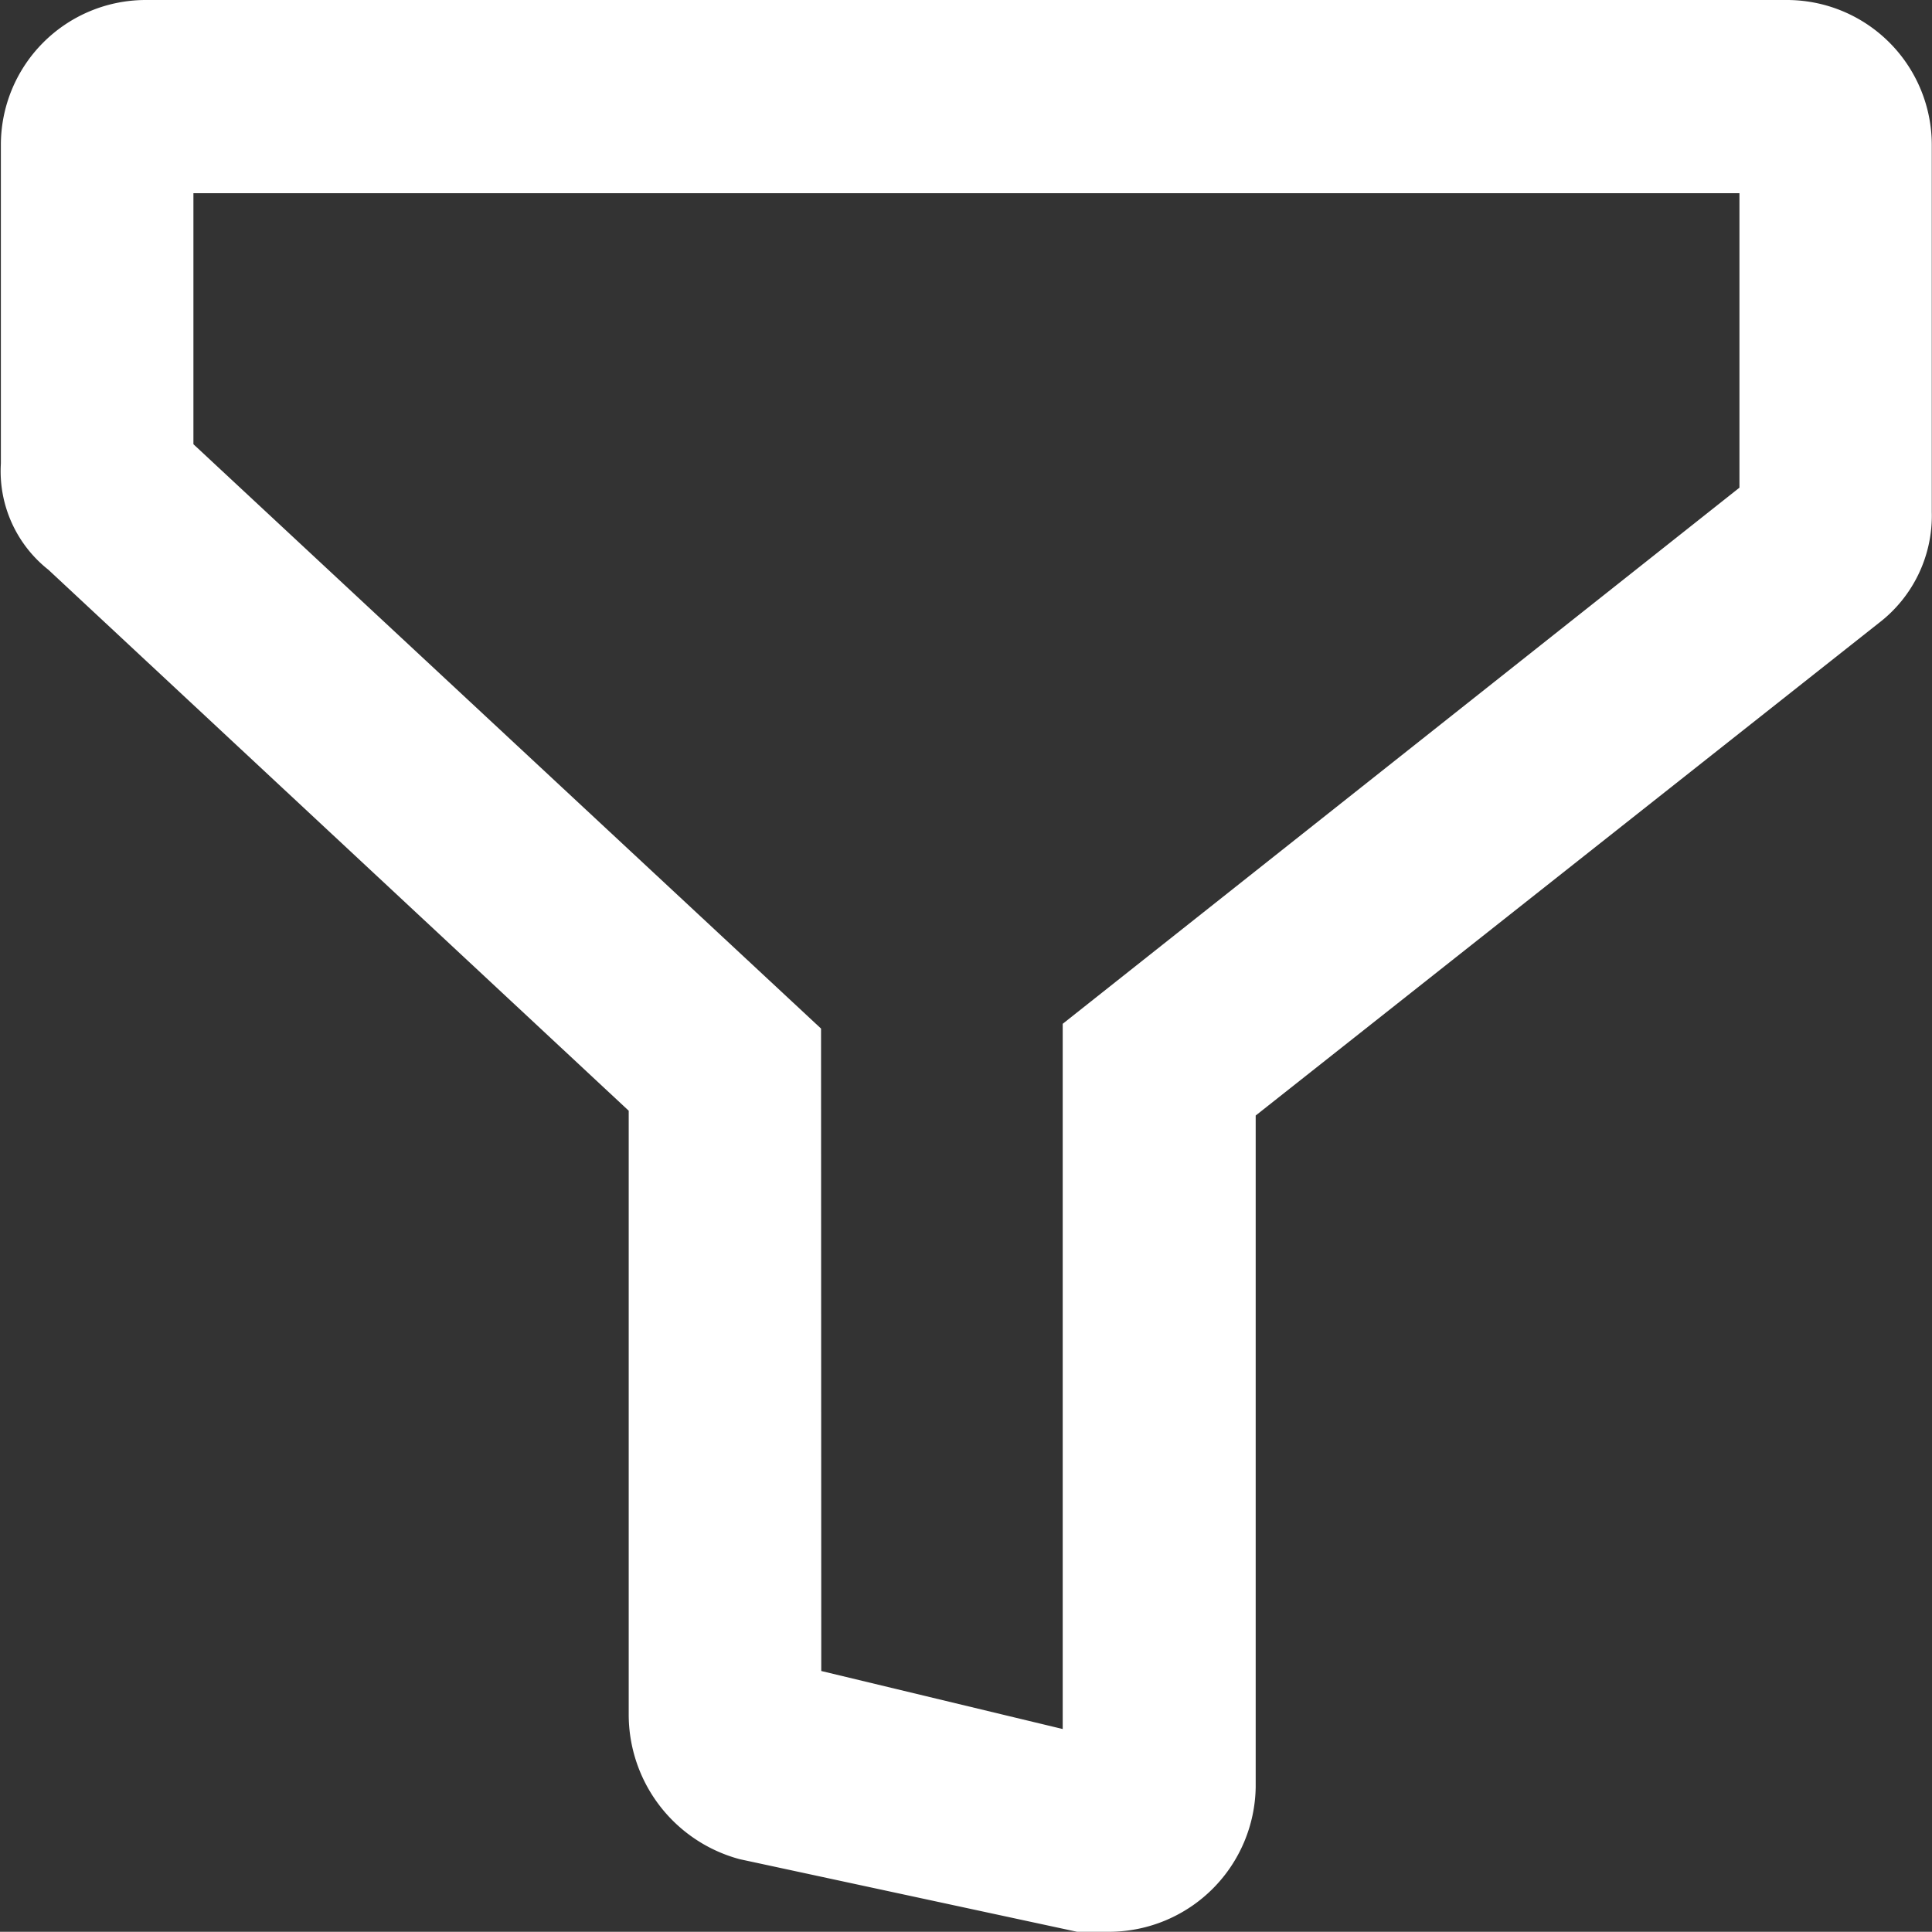 <svg xmlns="http://www.w3.org/2000/svg" width="8.89" height="8.889" viewBox="0 0 8.89 8.889">
  <rect x="0" y="0" width="8.89" height="8.889" fill="#333333" stroke="none"/>
  <path id="Trazado_783" data-name="Trazado 783" d="M9.108,12.889H8.952L7.4,12.555a.689.689,0,0,1-.511-.667V9.111L4.219,6.622A.578.578,0,0,1,4,6.133V4.667A.667.667,0,0,1,4.663,4h7.555a.667.667,0,0,1,.667.667V6.356a.622.622,0,0,1-.244.511L9.774,9.133v3.089a.676.676,0,0,1-.667.667Zm-1.333-1.2,1.111.267V8.711L12,6.244V4.889H4.886V6.044L7.774,8.733Z" transform="translate(-3.996 -4)" fill="#fff"/>
</svg>
